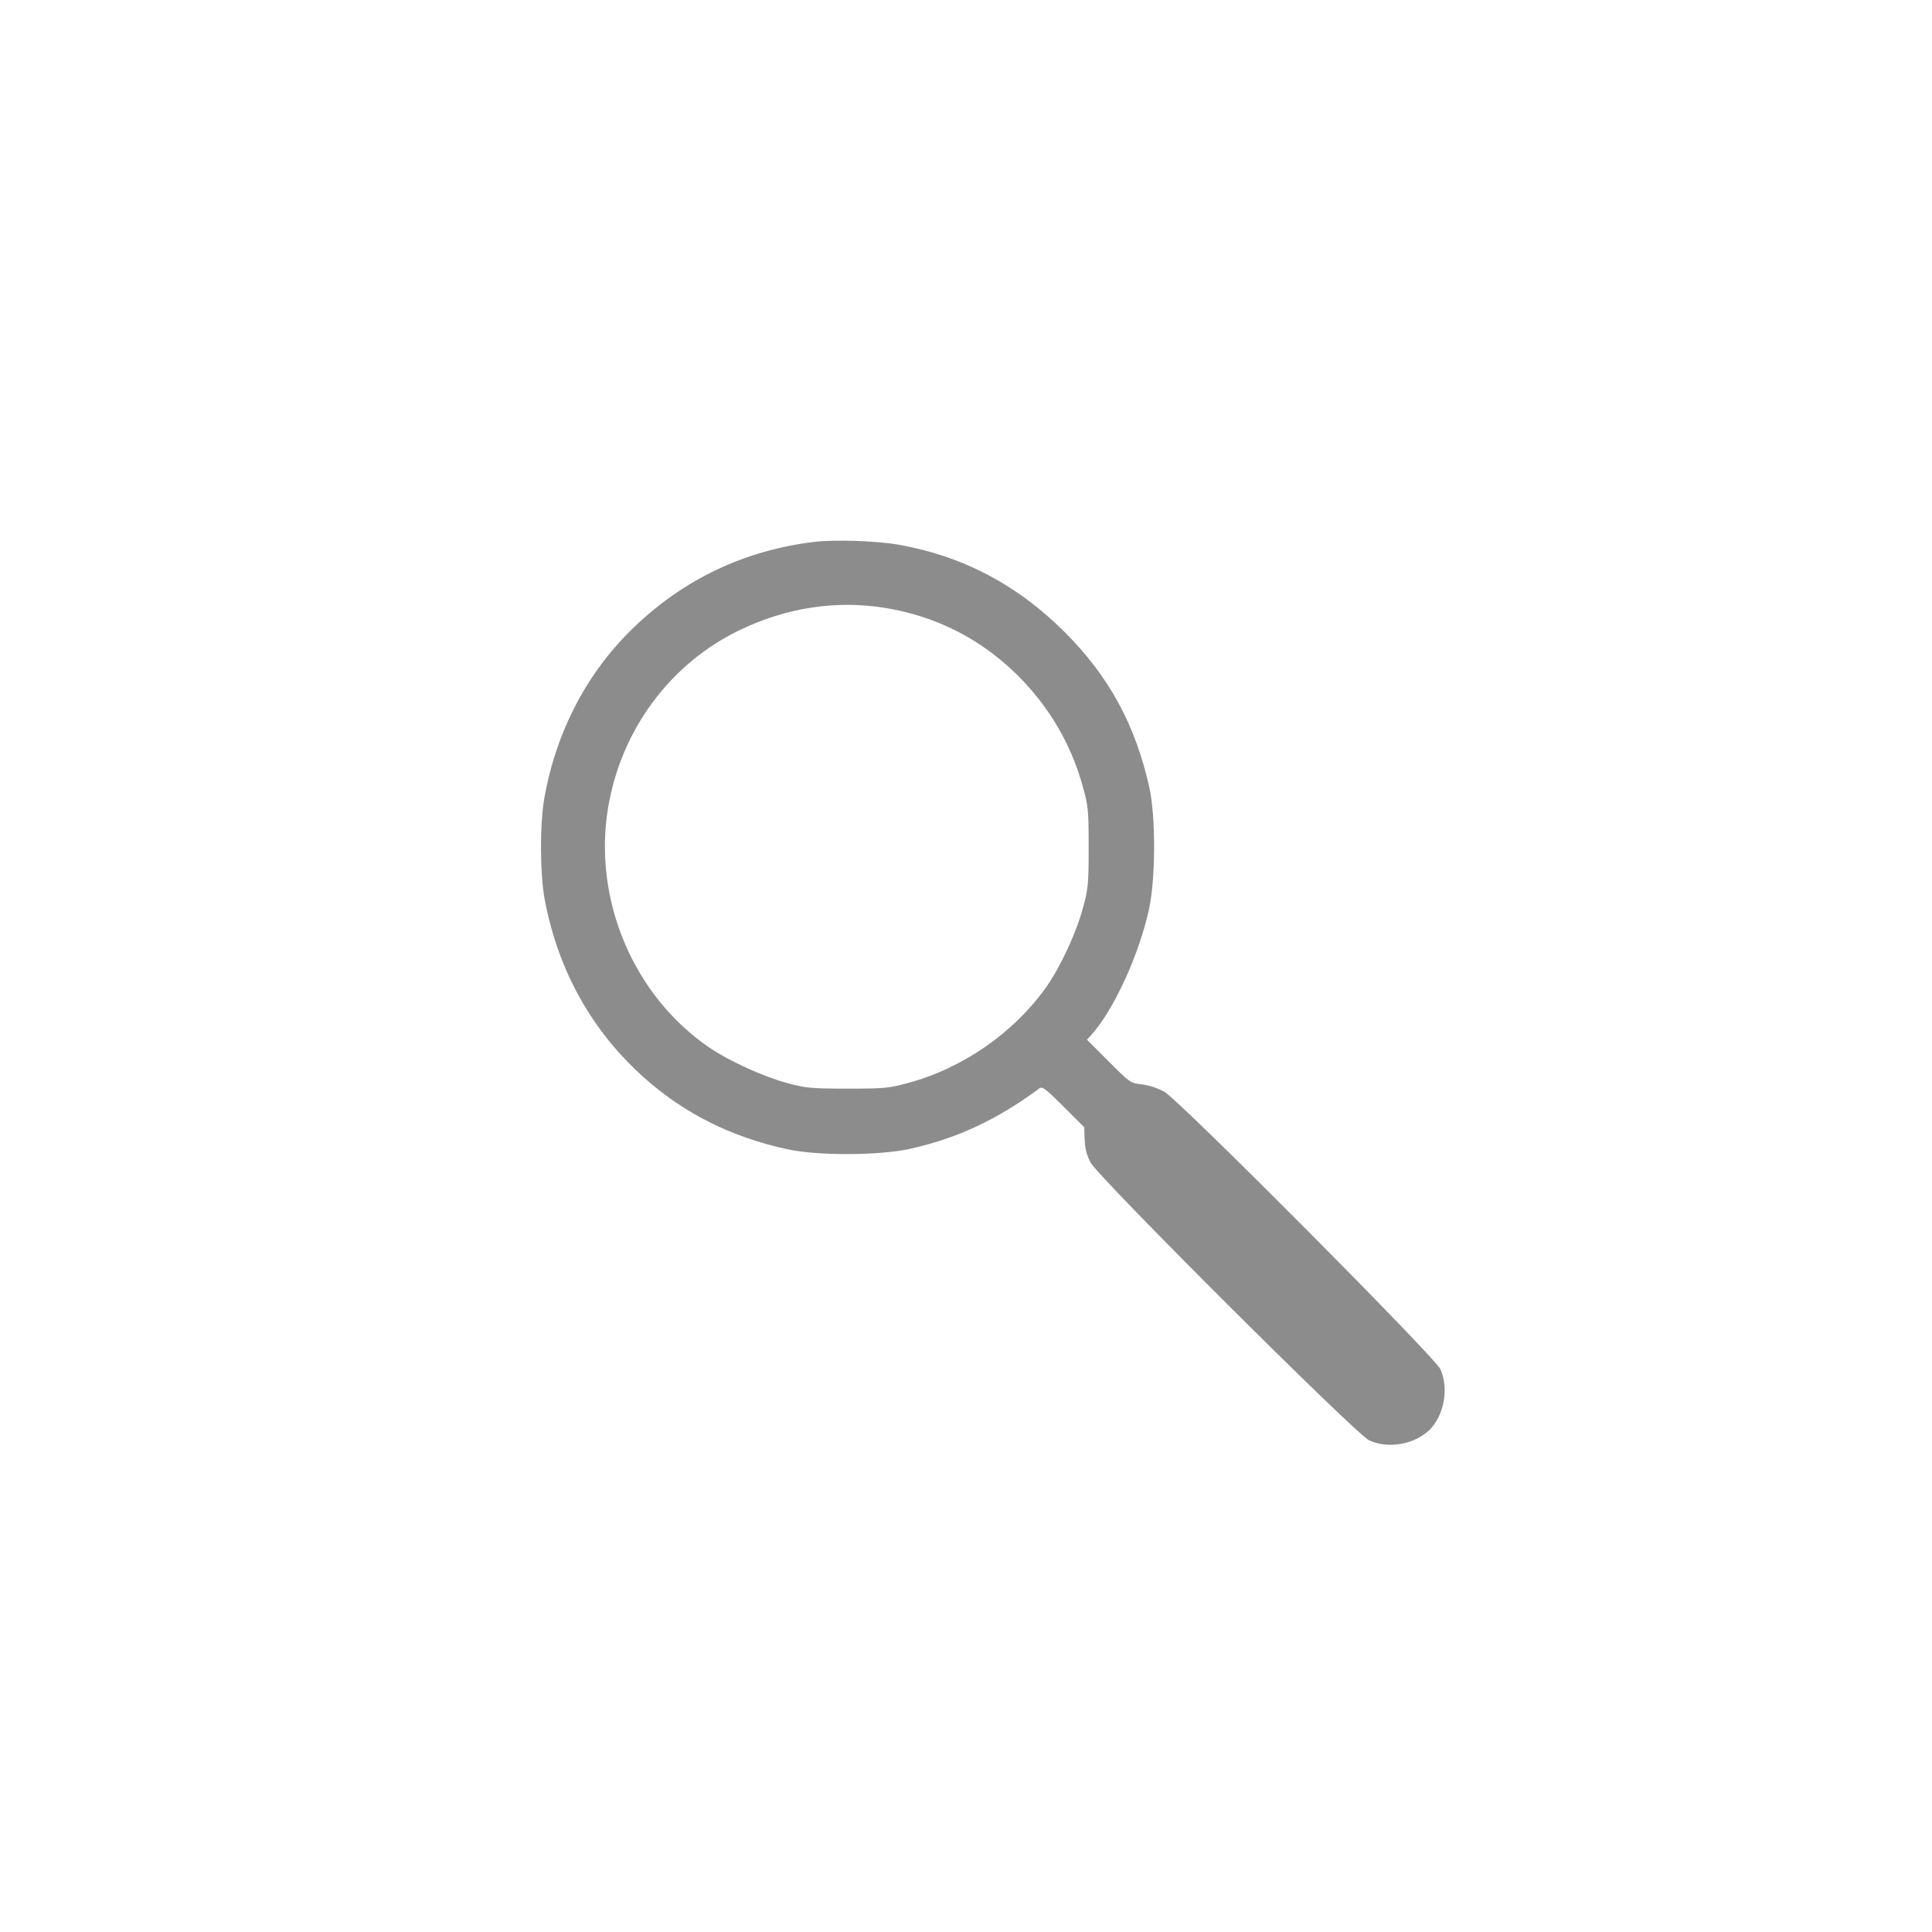 <?xml version="1.0" standalone="no"?>
<!DOCTYPE svg PUBLIC "-//W3C//DTD SVG 20010904//EN"
 "http://www.w3.org/TR/2001/REC-SVG-20010904/DTD/svg10.dtd">
<svg version="1.0" xmlns="http://www.w3.org/2000/svg"
 width="20pt" height="20pt" viewBox="0 0 920 512"
 preserveAspectRatio="xMidYMid meet">

<g transform="translate(0,512) scale(0.1,-0.1)"
fill="#8C8C8C" stroke="none">
<path d="M3880 4580 c-332 -40 -620 -176 -859 -405 -223 -213 -370 -492 -428
-810 -23 -123 -22 -370 1 -490 65 -341 227 -629 478 -851 190 -168 410 -278
675 -336 142 -32 433 -31 580 0 226 49 420 139 622 289 14 11 30 -1 115 -86
l99 -99 2 -60 c2 -43 10 -74 29 -109 41 -74 1264 -1294 1326 -1322 89 -41 212
-20 284 47 72 68 97 199 55 292 -27 59 -1238 1276 -1314 1321 -31 17 -72 31
-106 35 -56 6 -58 8 -160 110 l-103 103 21 23 c107 119 228 383 275 601 31
145 32 438 1 577 -66 298 -192 529 -403 740 -225 225 -485 362 -790 416 -108
19 -303 25 -400 14z m336 -315 c245 -40 459 -150 634 -325 148 -149 251 -325
306 -525 26 -93 28 -113 28 -290 0 -174 -2 -198 -27 -288 -31 -117 -108 -283
-174 -376 -154 -218 -398 -388 -659 -458 -91 -25 -114 -27 -289 -27 -174 0
-199 3 -288 27 -111 30 -274 104 -367 167 -362 246 -556 702 -485 1140 61 373
296 691 630 851 222 106 458 142 691 104z"/>
</g>
</svg>
